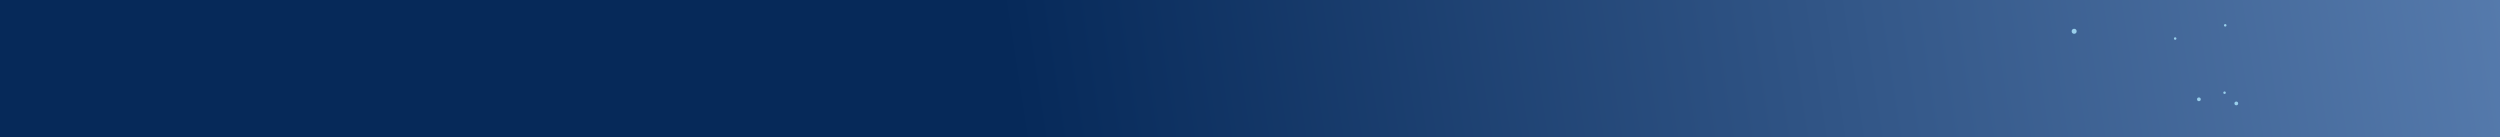 <svg width="1839" height="101" viewBox="0 0 1839 101" fill="none" xmlns="http://www.w3.org/2000/svg">
    <rect width="1839" height="101" fill="url(#paint0_linear)"/>
    <g filter="url(#filter0_d)">
        <circle cx="1645.02" cy="76.089" r="1.377" transform="rotate(0.581 1645.02 76.089)" fill="#99CFEB"/>
    </g>
    <g filter="url(#filter1_d)">
        <circle cx="1617.51" cy="73.055" r="1.377" transform="rotate(0.581 1617.51 73.055)" fill="#99CFEB"/>
    </g>
    <g filter="url(#filter2_d)">
        <circle cx="1636.38" cy="68.198" r="0.918" transform="rotate(0.581 1636.38 68.198)" fill="#99CFEB"/>
    </g>
    <g filter="url(#filter3_d)">
        <circle cx="1636.88" cy="18.63" r="0.918" transform="rotate(0.581 1636.88 18.63)" fill="#99CFEB"/>
    </g>
    <g filter="url(#filter4_d)">
        <circle cx="1600.06" cy="28.355" r="0.918" transform="rotate(0.581 1600.06 28.355)" fill="#99CFEB"/>
    </g>
    <g filter="url(#filter5_d)">
        <circle cx="1525.75" cy="23.011" r="1.836" transform="rotate(0.581 1525.75 23.011)" fill="#99CFEB"/>
    </g>
    <defs>
        <filter id="filter0_d" x="1638.63" y="69.698" width="12.782" height="12.782" filterUnits="userSpaceOnUse" color-interpolation-filters="sRGB">
            <feFlood flood-opacity="0" result="BackgroundImageFix"/>
            <feColorMatrix in="SourceAlpha" type="matrix" values="0 0 0 0 0 0 0 0 0 0 0 0 0 0 0 0 0 0 127 0"/>
            <feOffset/>
            <feGaussianBlur stdDeviation="2.5"/>
            <feColorMatrix type="matrix" values="0 0 0 0 0.6 0 0 0 0 0.812 0 0 0 0 0.922 0 0 0 1 0"/>
            <feBlend mode="normal" in2="BackgroundImageFix" result="effect1_dropShadow"/>
            <feBlend mode="normal" in="SourceGraphic" in2="effect1_dropShadow" result="shape"/>
        </filter>
        <filter id="filter1_d" x="1611.12" y="66.665" width="12.782" height="12.782" filterUnits="userSpaceOnUse" color-interpolation-filters="sRGB">
            <feFlood flood-opacity="0" result="BackgroundImageFix"/>
            <feColorMatrix in="SourceAlpha" type="matrix" values="0 0 0 0 0 0 0 0 0 0 0 0 0 0 0 0 0 0 127 0"/>
            <feOffset/>
            <feGaussianBlur stdDeviation="2.5"/>
            <feColorMatrix type="matrix" values="0 0 0 0 0.6 0 0 0 0 0.812 0 0 0 0 0.922 0 0 0 1 0"/>
            <feBlend mode="normal" in2="BackgroundImageFix" result="effect1_dropShadow"/>
            <feBlend mode="normal" in="SourceGraphic" in2="effect1_dropShadow" result="shape"/>
        </filter>
        <filter id="filter2_d" x="1630.45" y="62.27" width="11.854" height="11.854" filterUnits="userSpaceOnUse" color-interpolation-filters="sRGB">
            <feFlood flood-opacity="0" result="BackgroundImageFix"/>
            <feColorMatrix in="SourceAlpha" type="matrix" values="0 0 0 0 0 0 0 0 0 0 0 0 0 0 0 0 0 0 127 0"/>
            <feOffset/>
            <feGaussianBlur stdDeviation="2.5"/>
            <feColorMatrix type="matrix" values="0 0 0 0 0.6 0 0 0 0 0.812 0 0 0 0 0.922 0 0 0 1 0"/>
            <feBlend mode="normal" in2="BackgroundImageFix" result="effect1_dropShadow"/>
            <feBlend mode="normal" in="SourceGraphic" in2="effect1_dropShadow" result="shape"/>
        </filter>
        <filter id="filter3_d" x="1630.95" y="12.703" width="11.854" height="11.854" filterUnits="userSpaceOnUse" color-interpolation-filters="sRGB">
            <feFlood flood-opacity="0" result="BackgroundImageFix"/>
            <feColorMatrix in="SourceAlpha" type="matrix" values="0 0 0 0 0 0 0 0 0 0 0 0 0 0 0 0 0 0 127 0"/>
            <feOffset/>
            <feGaussianBlur stdDeviation="2.5"/>
            <feColorMatrix type="matrix" values="0 0 0 0 0.6 0 0 0 0 0.812 0 0 0 0 0.922 0 0 0 1 0"/>
            <feBlend mode="normal" in2="BackgroundImageFix" result="effect1_dropShadow"/>
            <feBlend mode="normal" in="SourceGraphic" in2="effect1_dropShadow" result="shape"/>
        </filter>
        <filter id="filter4_d" x="1594.13" y="22.427" width="11.854" height="11.854" filterUnits="userSpaceOnUse" color-interpolation-filters="sRGB">
            <feFlood flood-opacity="0" result="BackgroundImageFix"/>
            <feColorMatrix in="SourceAlpha" type="matrix" values="0 0 0 0 0 0 0 0 0 0 0 0 0 0 0 0 0 0 127 0"/>
            <feOffset/>
            <feGaussianBlur stdDeviation="2.5"/>
            <feColorMatrix type="matrix" values="0 0 0 0 0.6 0 0 0 0 0.812 0 0 0 0 0.922 0 0 0 1 0"/>
            <feBlend mode="normal" in2="BackgroundImageFix" result="effect1_dropShadow"/>
            <feBlend mode="normal" in="SourceGraphic" in2="effect1_dropShadow" result="shape"/>
        </filter>
        <filter id="filter5_d" x="1518.9" y="16.157" width="13.709" height="13.709" filterUnits="userSpaceOnUse" color-interpolation-filters="sRGB">
            <feFlood flood-opacity="0" result="BackgroundImageFix"/>
            <feColorMatrix in="SourceAlpha" type="matrix" values="0 0 0 0 0 0 0 0 0 0 0 0 0 0 0 0 0 0 127 0"/>
            <feOffset/>
            <feGaussianBlur stdDeviation="2.5"/>
            <feColorMatrix type="matrix" values="0 0 0 0 0.6 0 0 0 0 0.812 0 0 0 0 0.922 0 0 0 1 0"/>
            <feBlend mode="normal" in2="BackgroundImageFix" result="effect1_dropShadow"/>
            <feBlend mode="normal" in="SourceGraphic" in2="effect1_dropShadow" result="shape"/>
        </filter>
        <linearGradient id="paint0_linear" x1="756.5" y1="147.616" x2="2545.4" y2="-128.237" gradientUnits="userSpaceOnUse">
            <stop stop-color="#062959"/>
            <stop offset="1" stop-color="#89AFE2"/>
        </linearGradient>
    </defs>
</svg>
